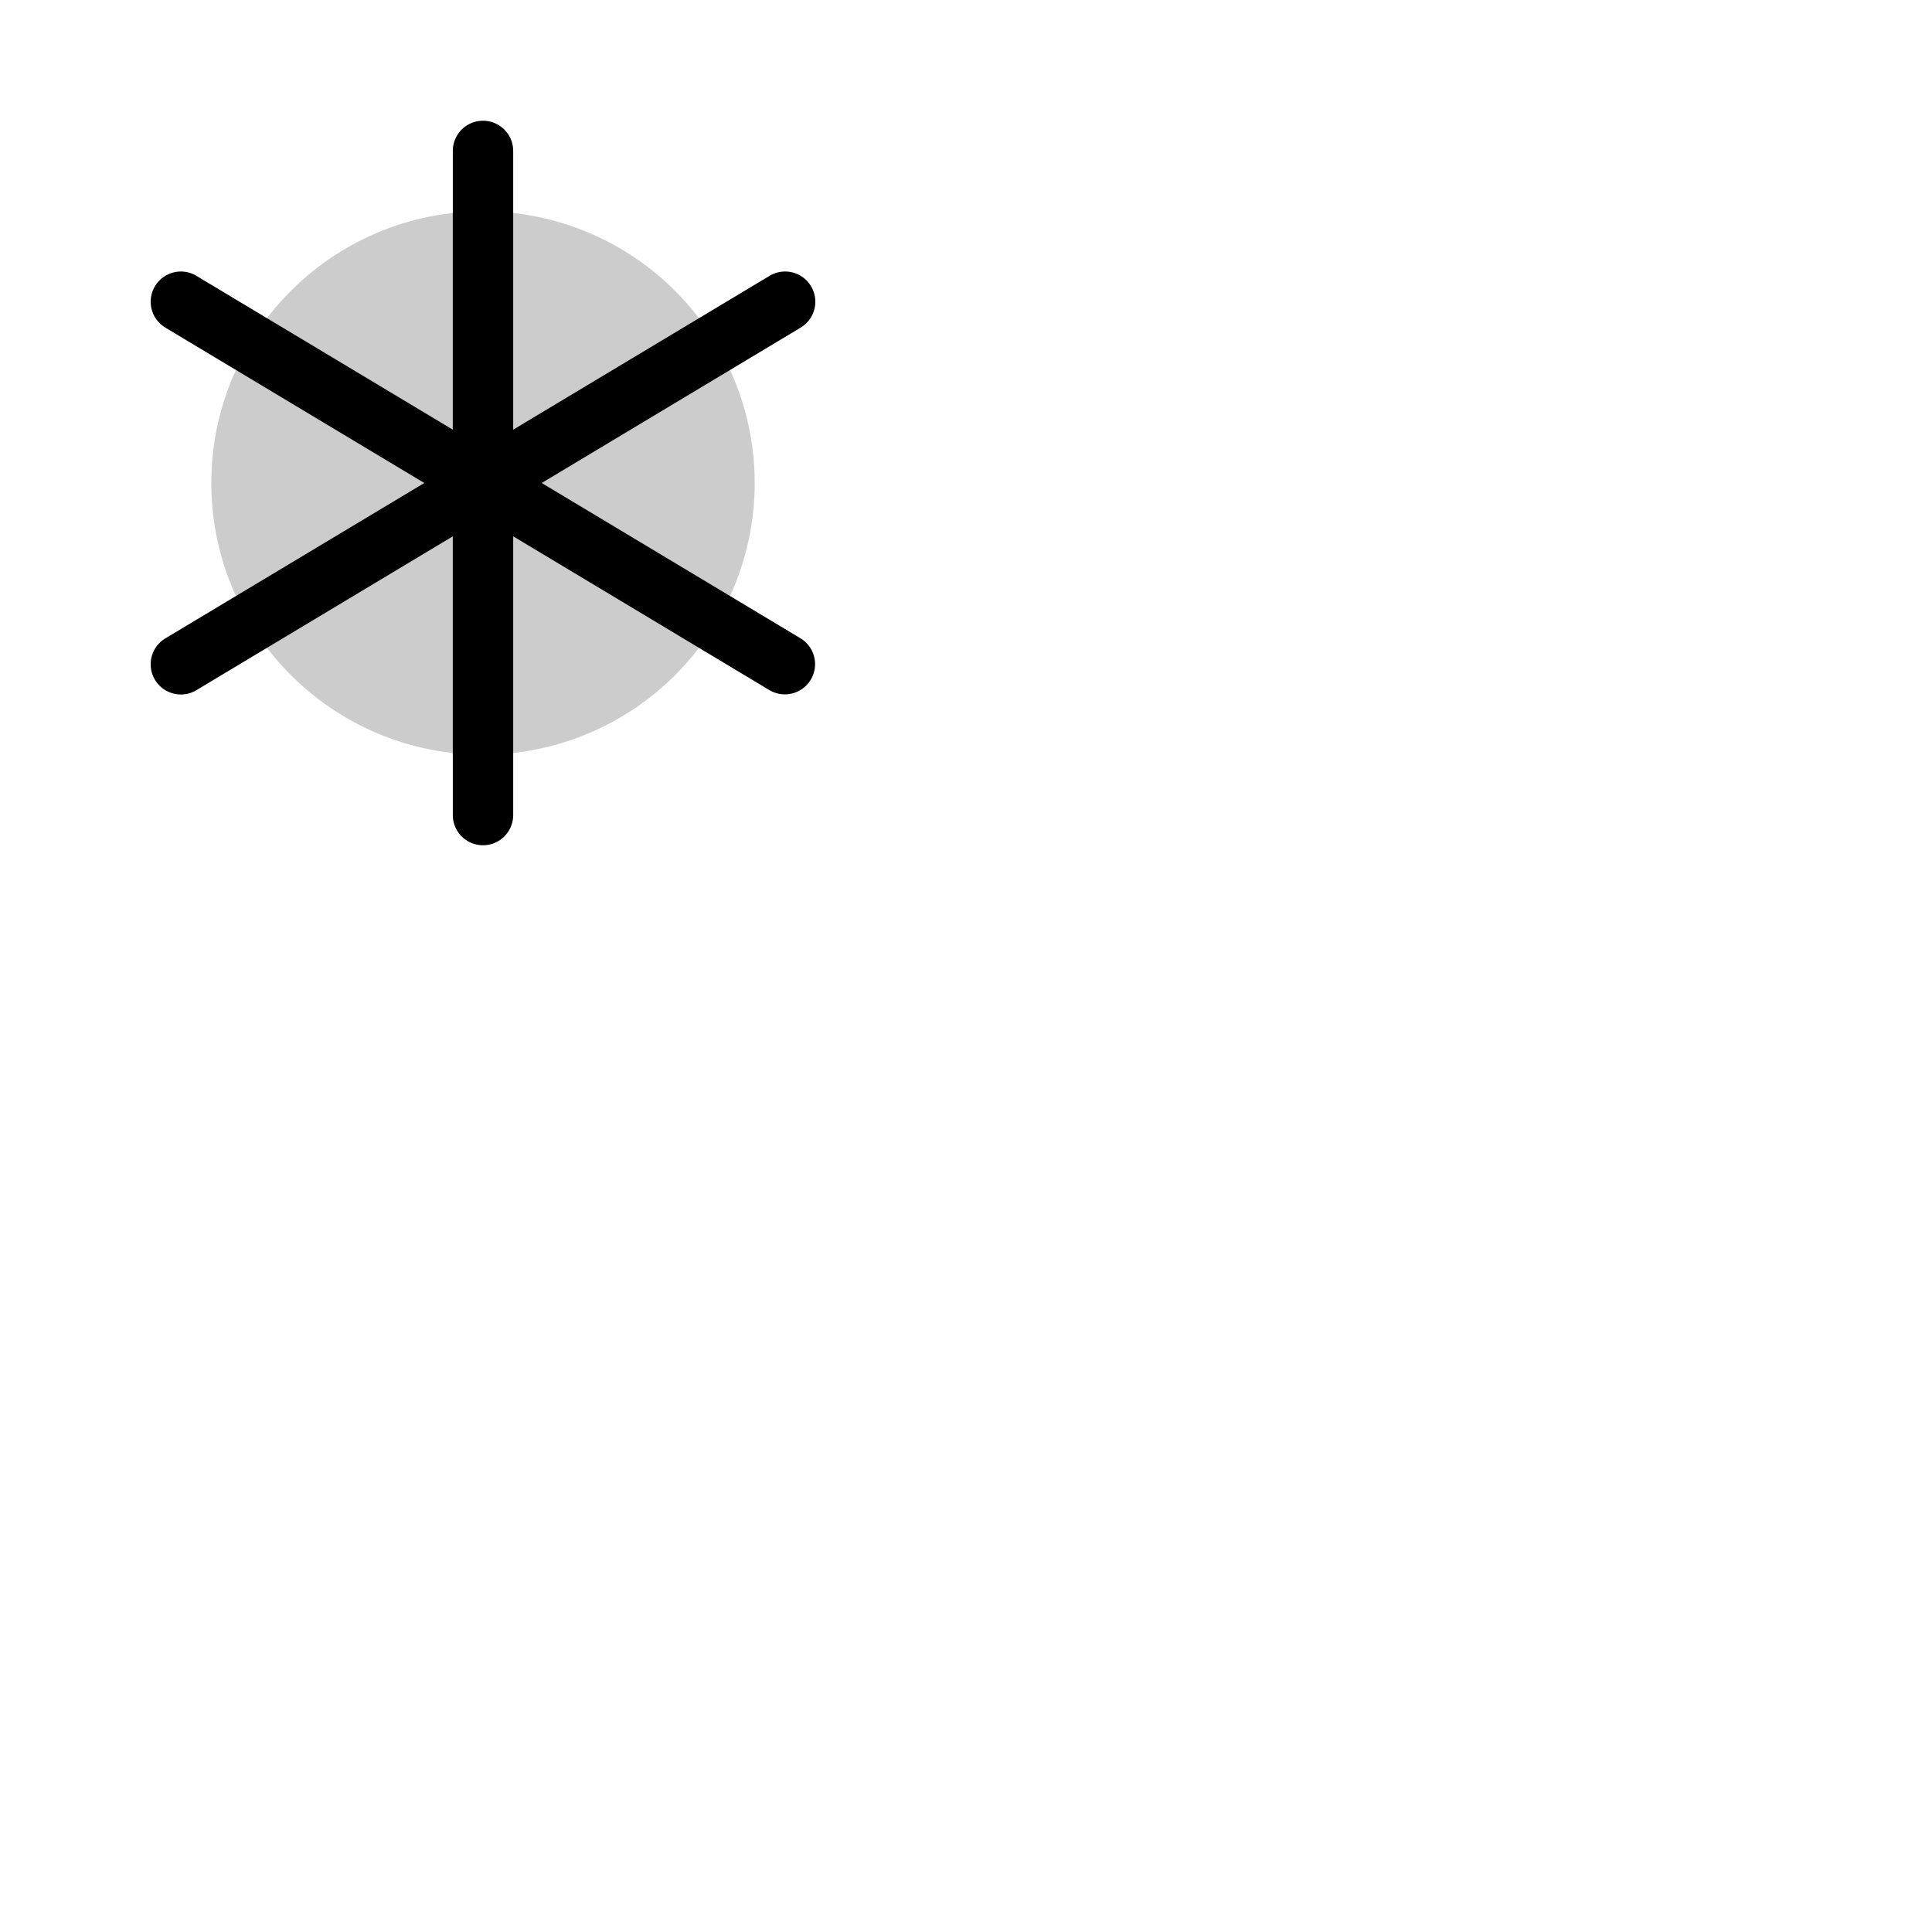 <svg xmlns="http://www.w3.org/2000/svg" version="1.1" viewBox="0 0 512 512" fill="currentColor"><g fill="currentColor"><path d="M200 128a72 72 0 1 1-72-72a72 72 0 0 1 72 72" opacity=".2"/><path d="M214.86 180.12a8 8 0 0 1-11 2.74L136 142.13V216a8 8 0 0 1-16 0v-73.87l-67.88 40.73a8 8 0 1 1-8.23-13.72L112.45 128L43.89 86.86a8 8 0 1 1 8.23-13.72L120 113.87V40a8 8 0 0 1 16 0v73.87l67.88-40.73a8 8 0 1 1 8.23 13.72L143.55 128l68.56 41.14a8 8 0 0 1 2.75 10.98"/></g></svg>